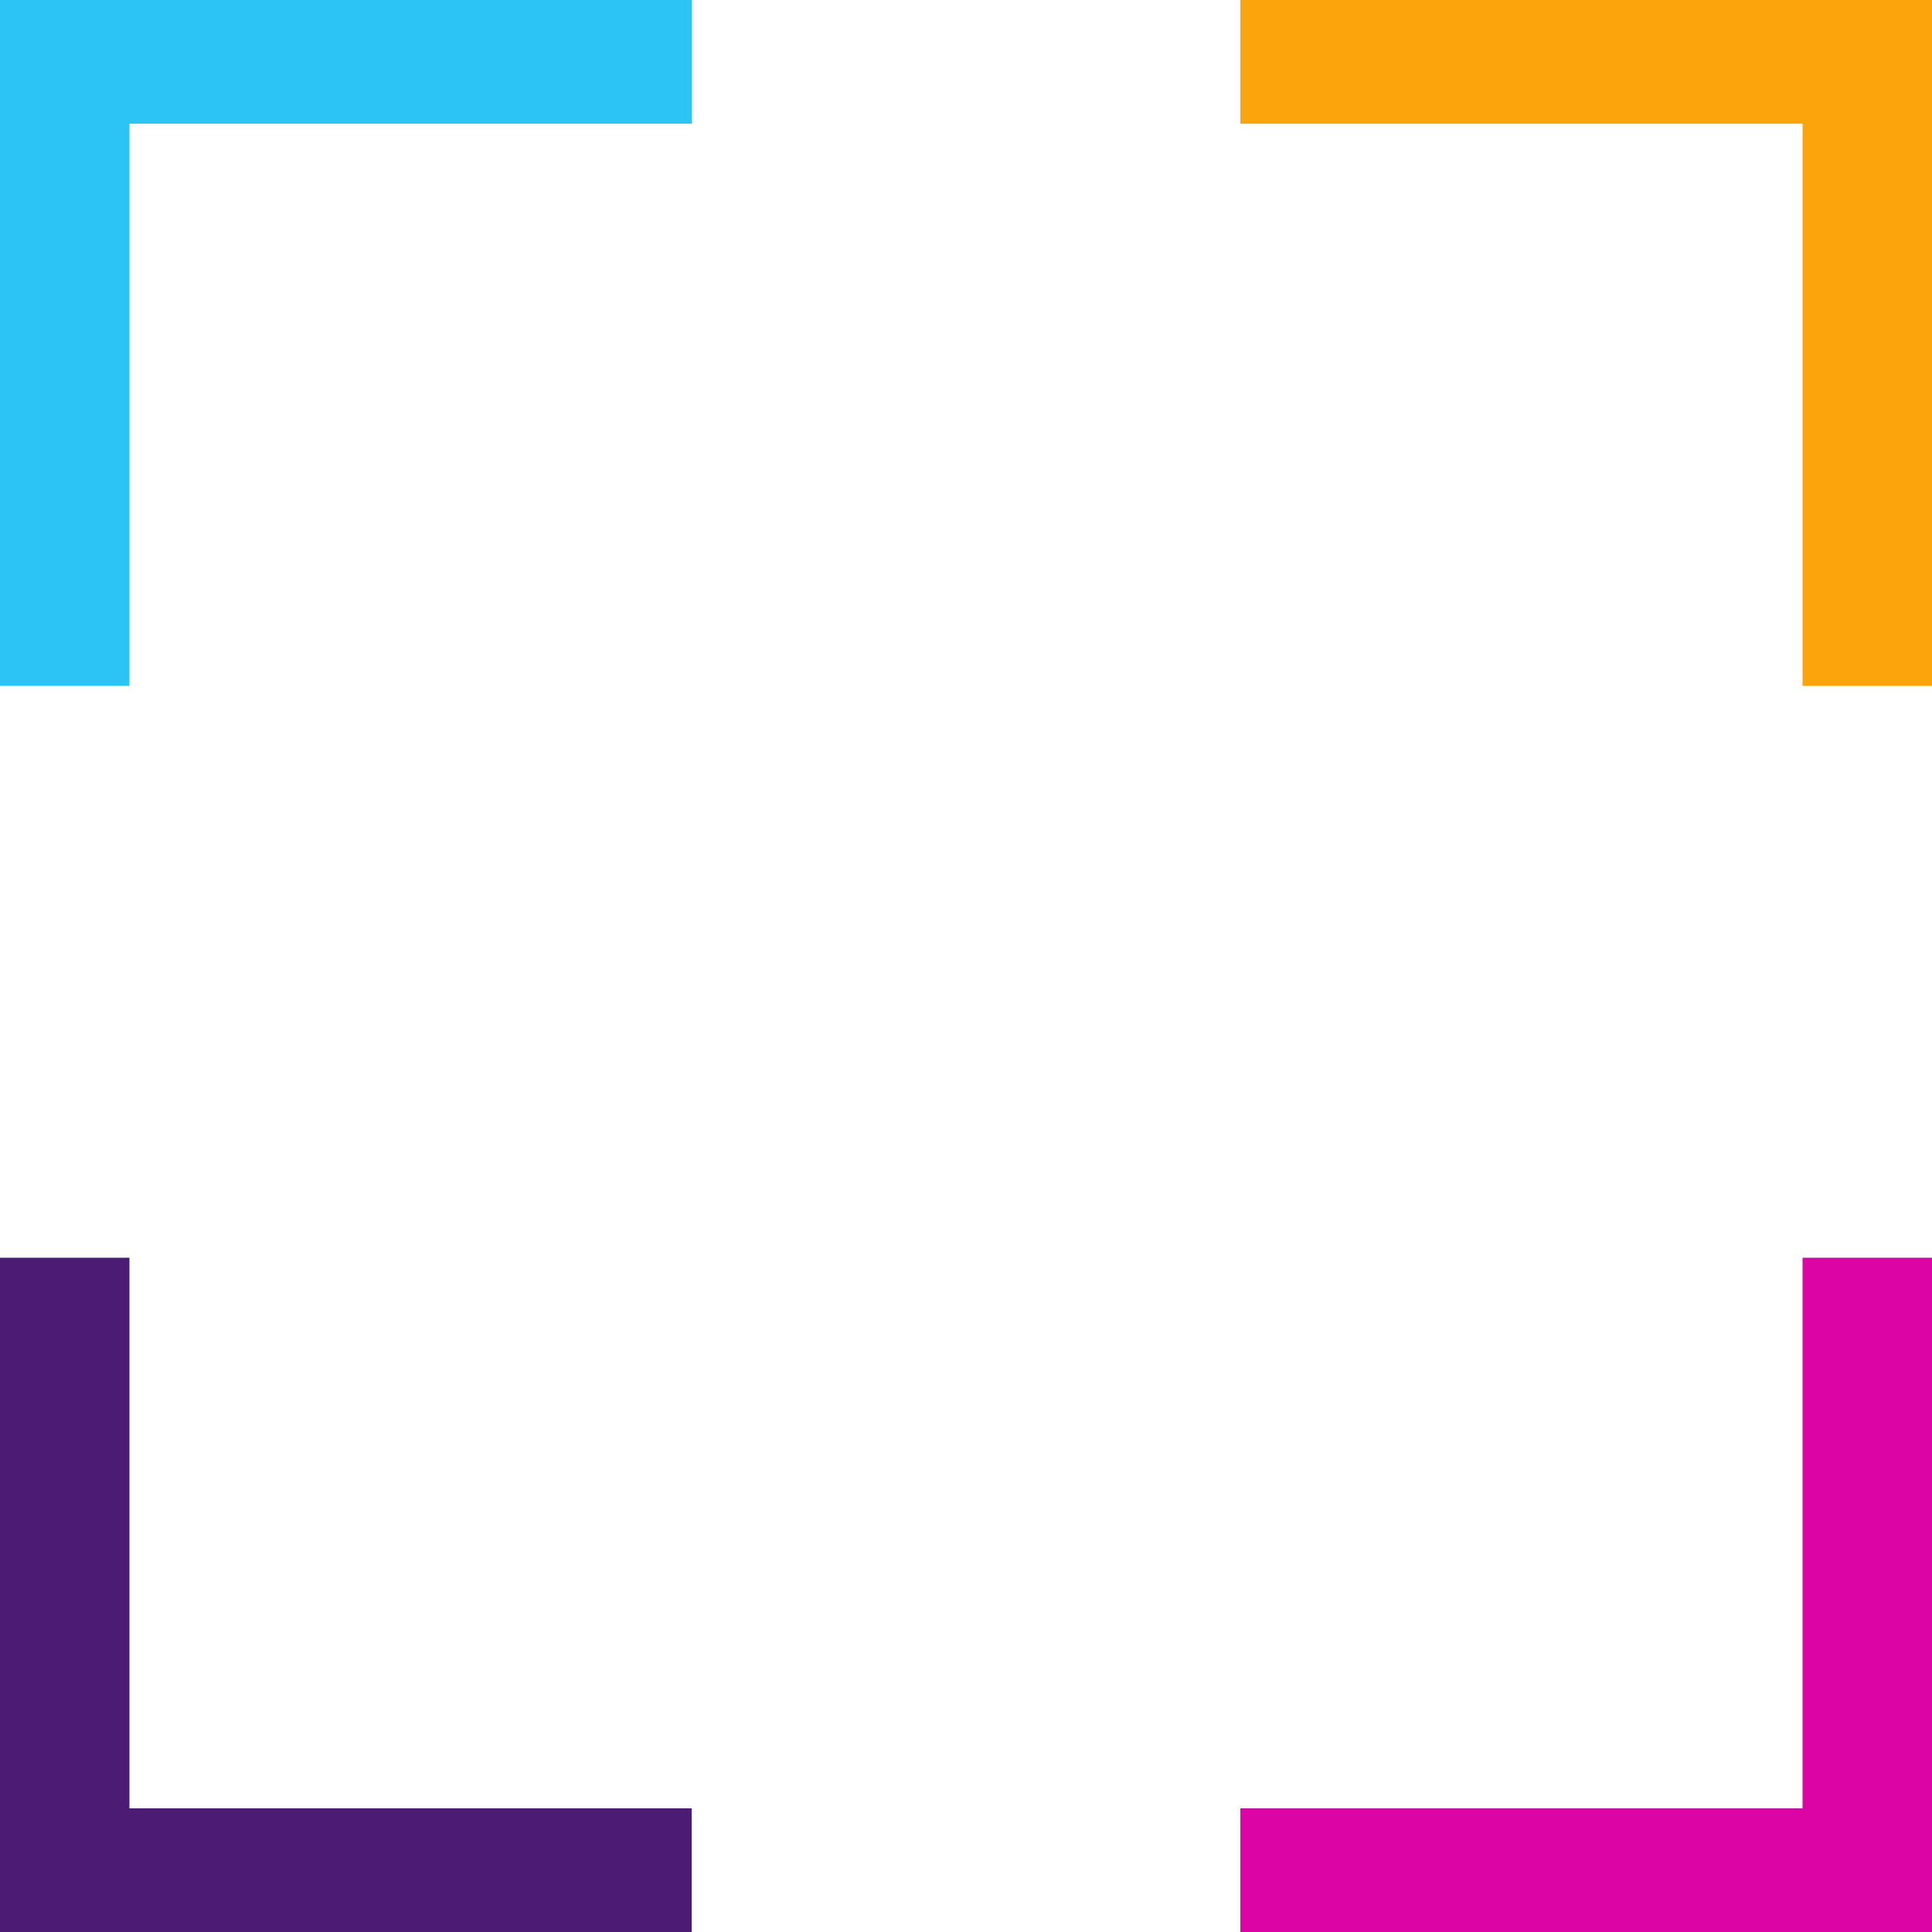 <svg id="svg" version="1.1" width="400" height="400" viewBox="0 0 400 400" xmlns="http://www.w3.org/2000/svg" xmlns:xlink="http://www.w3.org/1999/xlink" ><g id="svgg"><path id="path0" d="M256.800 12.800 L 256.800 25.600 315.000 25.600 L 373.200 25.600 373.200 83.800 L 373.200 142.000 386.600 142.000 L 400.000 142.000 400.000 71.000 L 400.000 0.000 328.400 0.000 L 256.800 0.000 256.800 12.800 " stroke="none" fill="#fca40c" fill-rule="evenodd"></path><path id="path1" d="M373.200 317.400 L 373.200 374.400 315.000 374.400 L 256.800 374.400 256.800 387.200 L 256.800 400.000 328.400 400.000 L 400.000 400.000 400.000 330.200 L 400.000 260.400 386.600 260.400 L 373.200 260.400 373.200 317.400 " stroke="none" fill="#dc04a4" fill-rule="evenodd"></path><path id="path2" d="M0.000 330.200 L 0.000 400.000 71.600 400.000 L 143.200 400.000 143.200 387.200 L 143.200 374.400 85.000 374.400 L 26.800 374.400 26.800 317.400 L 26.800 260.400 13.400 260.400 L 0.000 260.400 0.000 330.200 " stroke="none" fill="#4c1c74" fill-rule="evenodd"></path><path id="path3" d="M0.000 71.000 L 0.000 142.000 13.400 142.000 L 26.800 142.000 26.800 83.800 L 26.800 25.600 85.000 25.600 L 143.200 25.600 143.200 12.800 L 143.200 0.000 71.600 0.000 L 0.000 0.000 0.000 71.000 " stroke="none" fill="#2cc4f4" fill-rule="evenodd"></path><path id="path4" d="" stroke="none" fill="#547460" fill-rule="evenodd"></path><path id="path5" d="" stroke="none" fill="#9864d8" fill-rule="evenodd"></path><path id="path6" d="" stroke="none" fill="#2cc8d8" fill-rule="evenodd"></path><path id="path7" d="" stroke="none" fill="#2cc8d8" fill-rule="evenodd"></path><path id="path8" d="" stroke="none" fill="#2cc8d8" fill-rule="evenodd"></path></g></svg>